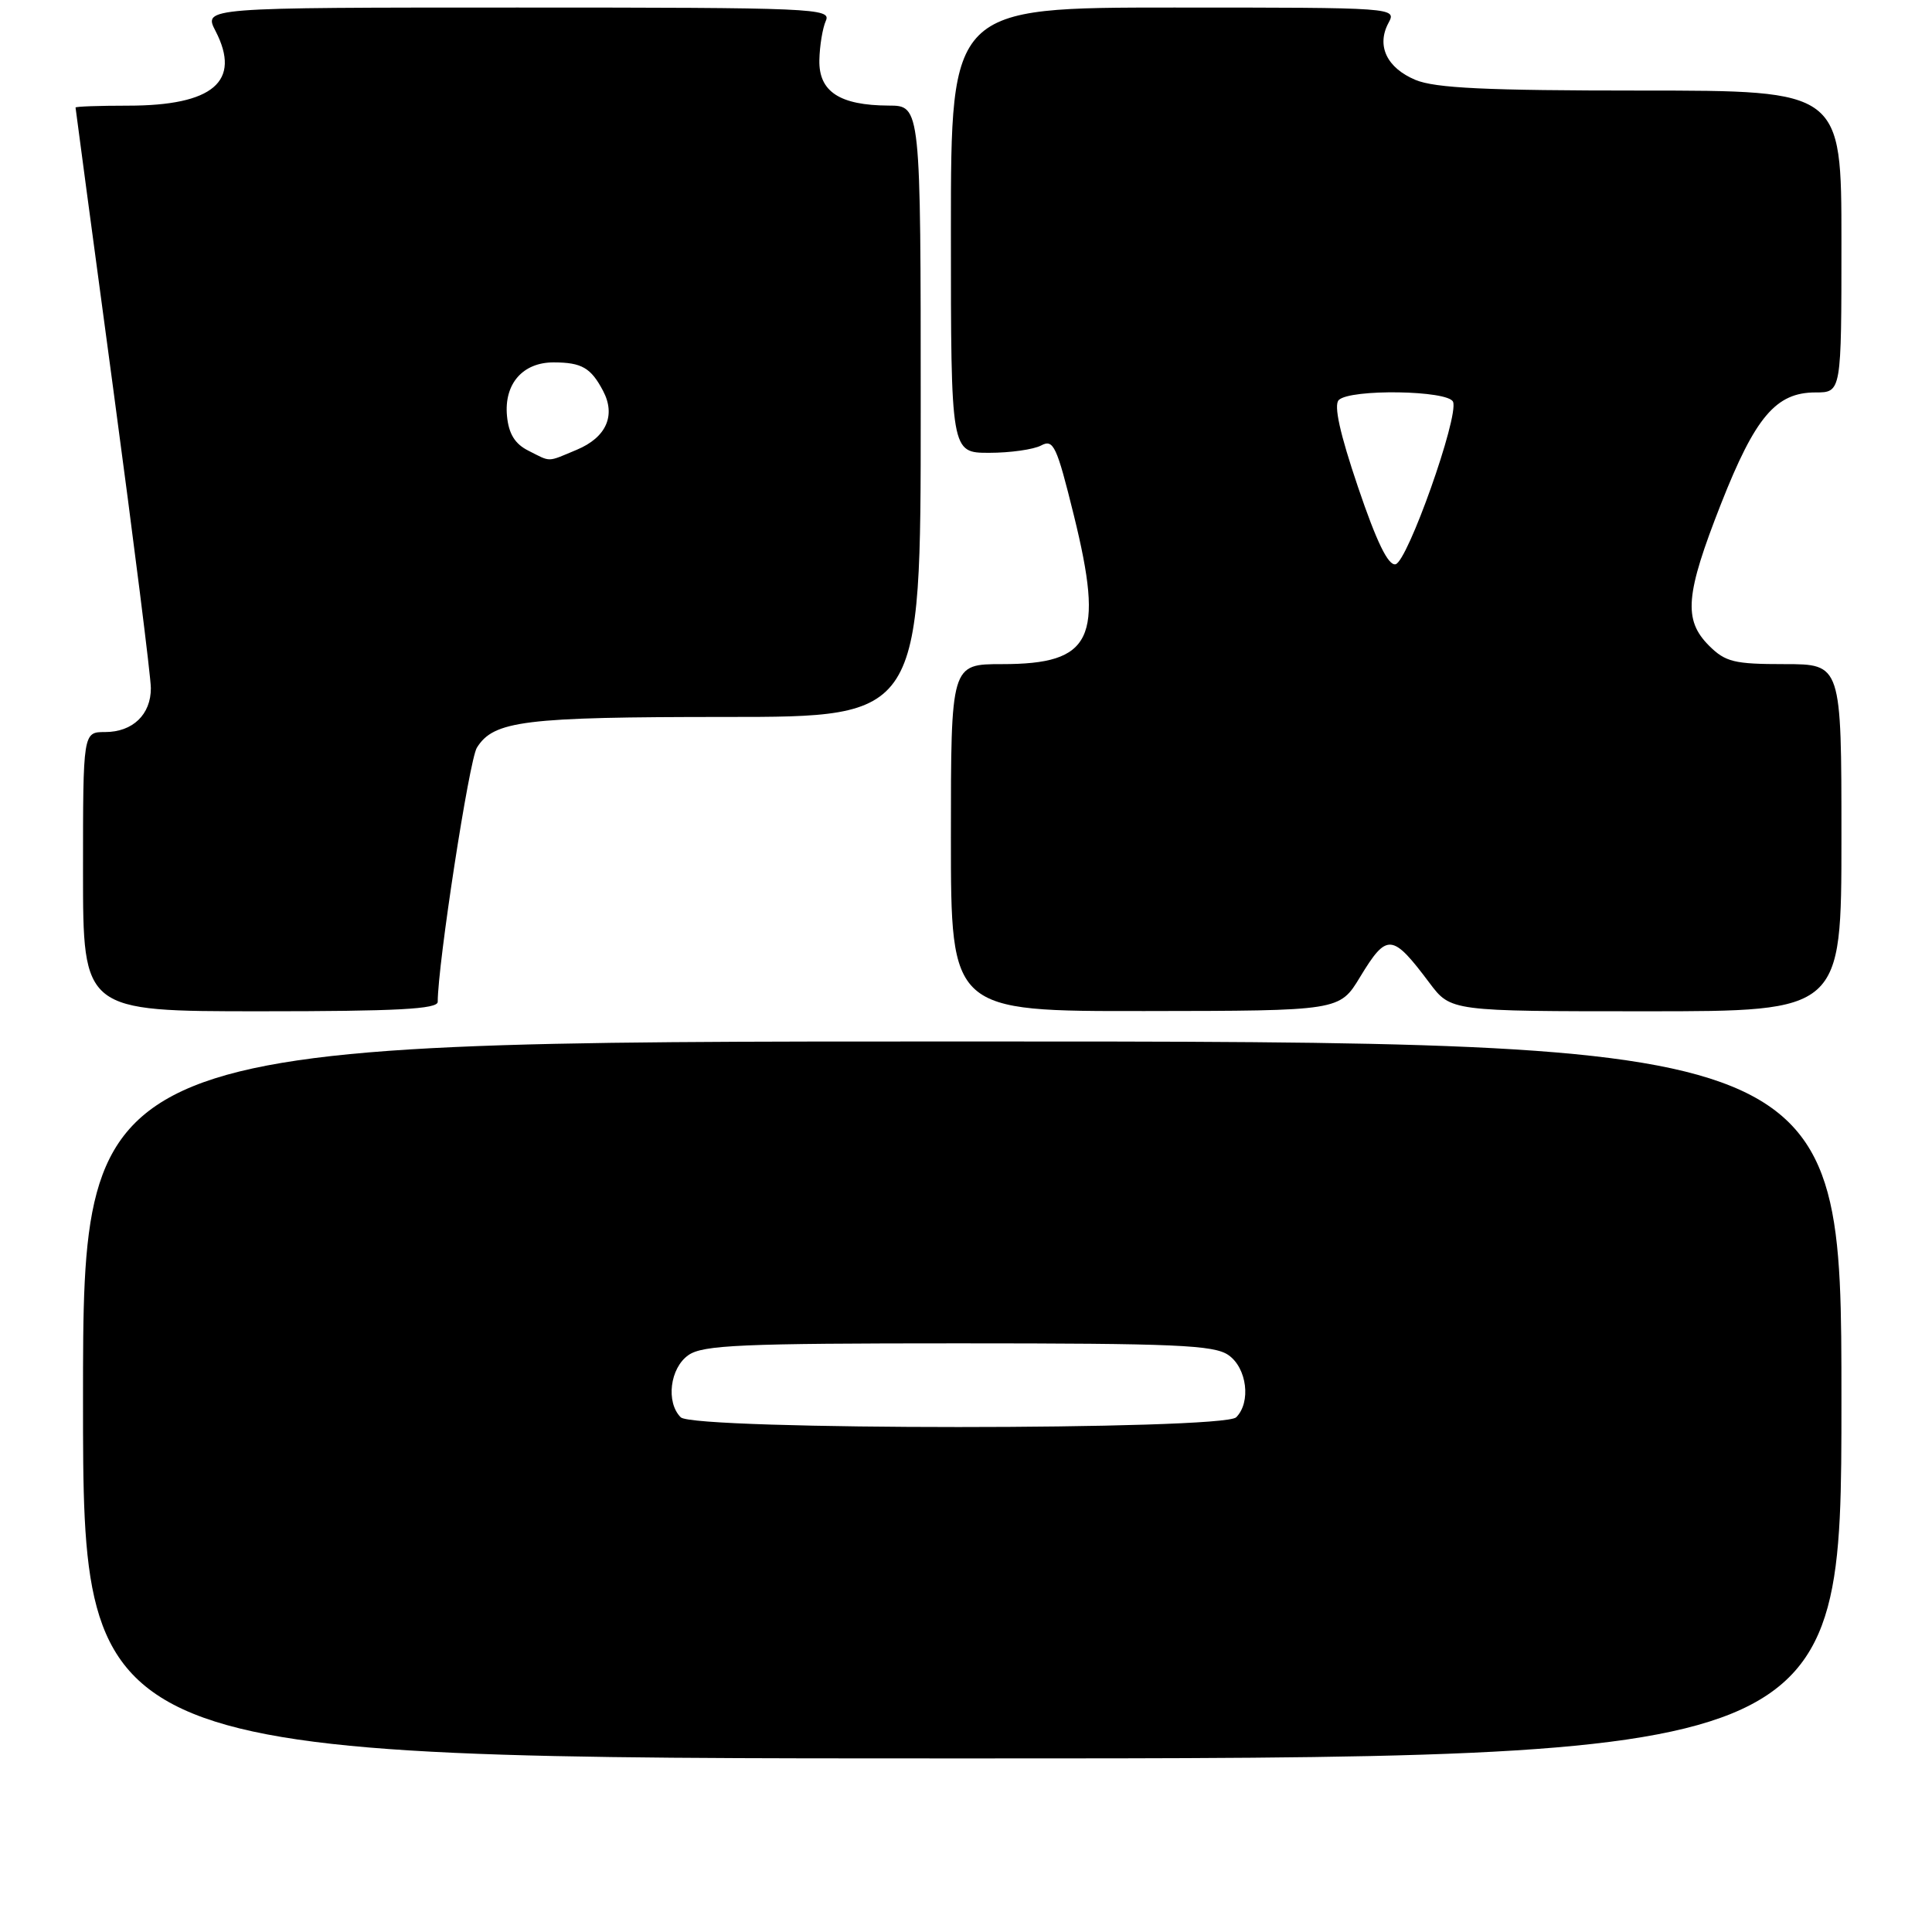 <?xml version="1.0" encoding="UTF-8" standalone="no"?>
<!DOCTYPE svg PUBLIC "-//W3C//DTD SVG 1.1//EN" "http://www.w3.org/Graphics/SVG/1.1/DTD/svg11.dtd" >
<svg xmlns="http://www.w3.org/2000/svg" xmlns:xlink="http://www.w3.org/1999/xlink" version="1.1" viewBox="0 0 256 256">
 <g >
 <path fill="currentColor"
d=" M 244.00 185.50 C 244.00 138.00 244.00 138.00 127.50 138.00 C 11.00 138.00 11.00 138.00 11.00 185.50 C 11.00 233.00 11.00 233.00 127.50 233.00 C 244.00 233.00 244.00 233.00 244.00 185.50 Z  M 58.00 132.75 C 58.01 127.74 62.17 100.70 63.19 99.07 C 65.42 95.50 69.44 95.00 96.15 95.00 C 122.00 95.00 122.00 95.00 122.00 54.50 C 122.00 14.00 122.00 14.00 117.75 13.99 C 111.26 13.96 108.48 12.14 108.57 7.96 C 108.61 6.06 109.00 3.71 109.43 2.75 C 110.17 1.10 107.86 1.00 68.58 1.00 C 26.95 1.00 26.95 1.00 28.56 4.11 C 32.01 10.79 28.24 14.00 16.95 14.00 C 13.13 14.00 10.00 14.11 10.01 14.25 C 10.01 14.39 12.26 31.15 15.00 51.50 C 17.74 71.85 19.99 89.71 19.99 91.18 C 20.00 94.68 17.58 97.00 13.93 97.00 C 11.00 97.00 11.00 97.00 11.00 115.50 C 11.00 134.00 11.00 134.00 34.50 134.00 C 52.63 134.00 58.00 133.71 58.00 132.75 Z  M 180.21 129.47 C 183.78 123.59 184.46 123.64 189.42 130.25 C 192.24 134.00 192.24 134.00 218.12 134.00 C 244.00 134.00 244.00 134.00 244.00 111.00 C 244.00 88.00 244.00 88.00 236.45 88.00 C 229.78 88.00 228.63 87.72 226.45 85.55 C 223.03 82.12 223.32 78.78 228.04 66.77 C 232.58 55.24 235.32 52.00 240.56 52.00 C 244.00 52.00 244.00 52.00 244.00 32.00 C 244.00 12.00 244.00 12.00 217.47 12.00 C 196.91 12.00 190.18 11.68 187.56 10.59 C 183.76 9.00 182.36 6.06 183.98 3.04 C 185.07 1.01 184.94 1.00 155.54 1.00 C 126.00 1.00 126.00 1.00 126.00 30.50 C 126.00 60.00 126.00 60.00 131.07 60.00 C 133.85 60.00 136.95 59.56 137.95 59.03 C 139.59 58.15 140.01 59.05 142.29 68.28 C 146.33 84.68 144.73 88.00 132.78 88.00 C 126.00 88.00 126.00 88.00 126.00 111.00 C 126.00 134.00 126.00 134.00 151.75 133.97 C 177.50 133.94 177.50 133.94 180.21 129.47 Z  M 90.20 187.80 C 88.21 185.81 88.77 181.27 91.22 179.56 C 93.13 178.22 98.25 178.00 127.00 178.00 C 155.75 178.00 160.87 178.22 162.78 179.56 C 165.23 181.27 165.79 185.81 163.80 187.80 C 162.08 189.52 91.92 189.52 90.20 187.80 Z  M 70.00 59.71 C 68.23 58.82 67.41 57.49 67.18 55.13 C 66.77 50.86 69.28 47.99 73.40 48.02 C 77.09 48.03 78.30 48.74 79.91 51.79 C 81.63 55.05 80.33 57.96 76.44 59.59 C 72.42 61.27 73.07 61.26 70.00 59.71 Z  M 179.94 64.53 C 177.54 57.45 176.71 53.69 177.39 53.01 C 178.89 51.51 191.95 51.71 192.54 53.25 C 193.31 55.25 186.49 74.47 184.91 74.77 C 183.94 74.96 182.40 71.80 179.94 64.53 Z "/>
</g>
</svg>